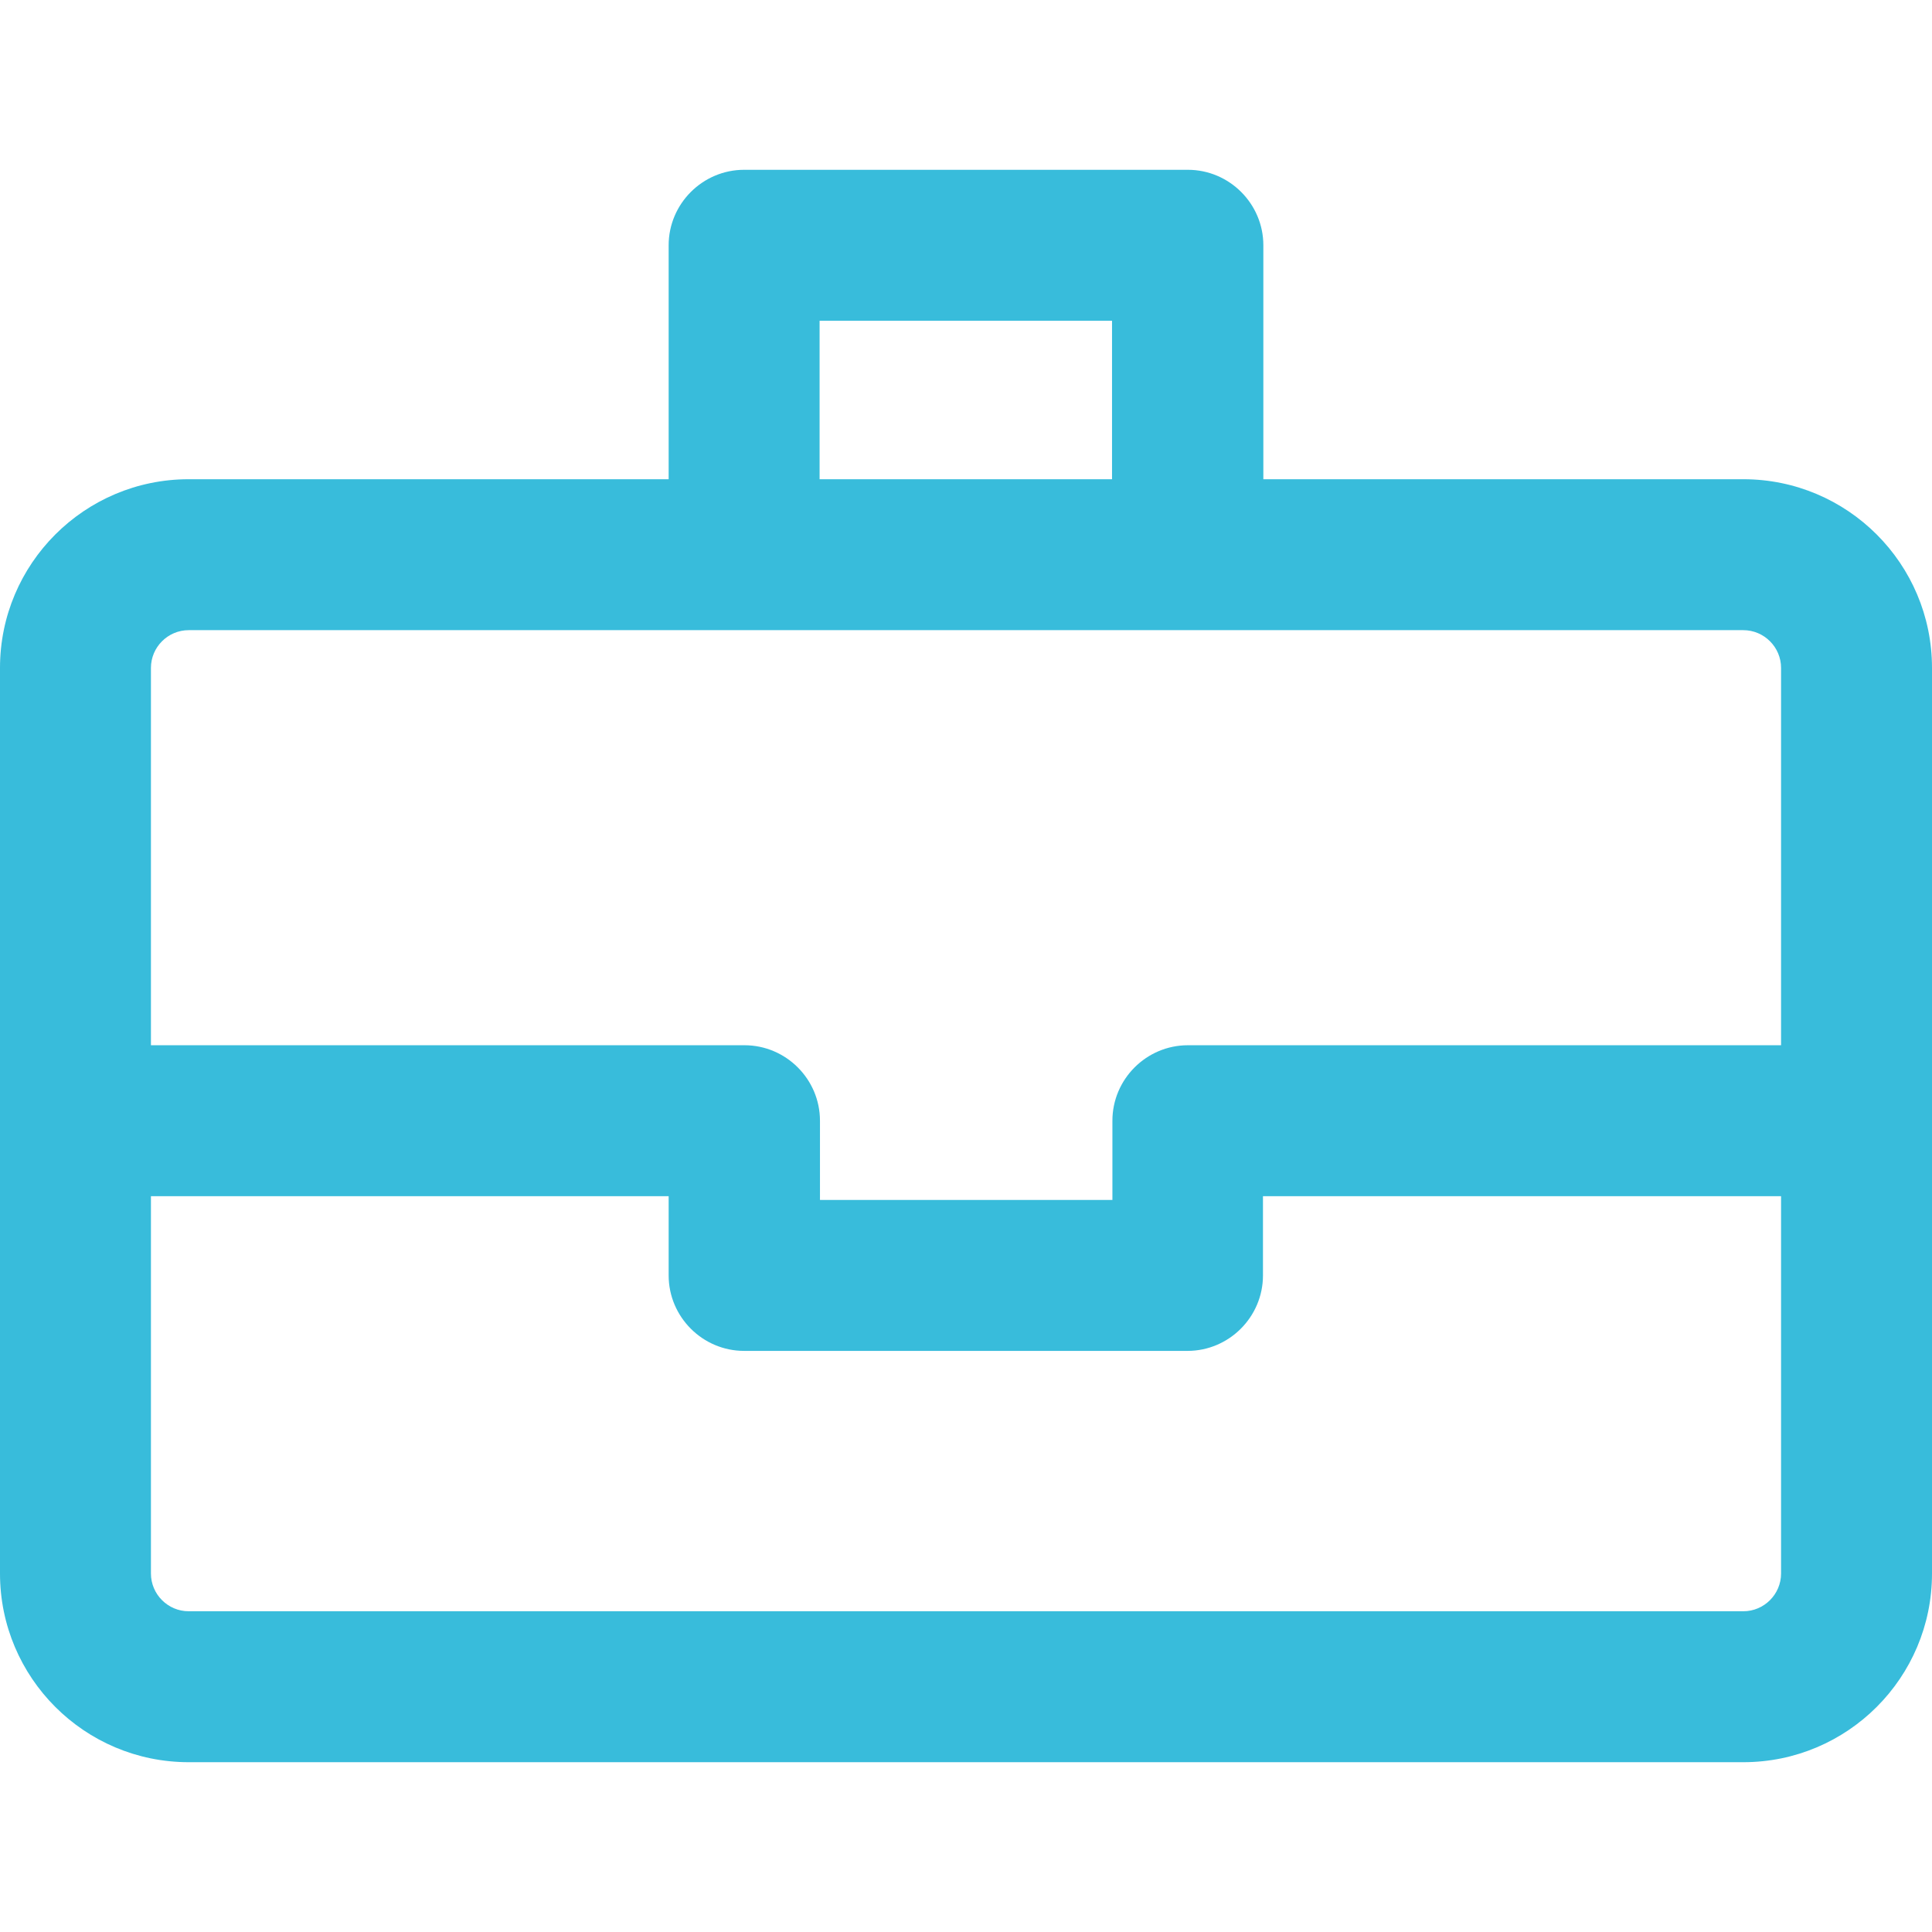 <?xml version="1.0" encoding="utf-8"?>
<!-- Generator: Adobe Illustrator 22.0.1, SVG Export Plug-In . SVG Version: 6.00 Build 0)  -->
<svg version="1.1" id="Capa_1" xmlns="http://www.w3.org/2000/svg" xmlns:xlink="http://www.w3.org/1999/xlink" x="0px" y="0px"
	 viewBox="0 0 512 512" style="enable-background:new 0 0 512 512;" xml:space="preserve">
<style type="text/css">
	.st0{fill:#38BCDB;}
</style>
<path class="st0" d="M462,127H334.8V65c0-11-9-20-20-20H197.2c-11,0-20,9-20,20v62H50c-27.6,0-50,22.4-50,50v240
	c0,27.6,22.4,50,50,50h412c27.6,0,50-22.4,50-50V177C512,149.4,489.6,127,462,127z M217.2,85h77.5v42h-77.5L217.2,85L217.2,85z
	 M50,167c2.2,0,406.4,0,412,0c5.5,0,10,4.5,10,10v100H314.8c-11,0-20,9-20,20v21h-77.5v-21c0-11-9-20-20-20H40V177
	C40,171.5,44.5,167,50,167z M462,427H50c-5.5,0-10-4.5-10-10V317h137.2v21c0,11,9,20,20,20h117.5c11,0,20-9,20-20v-21H472v100
	C472,422.5,467.5,427,462,427z"/>
</svg>
